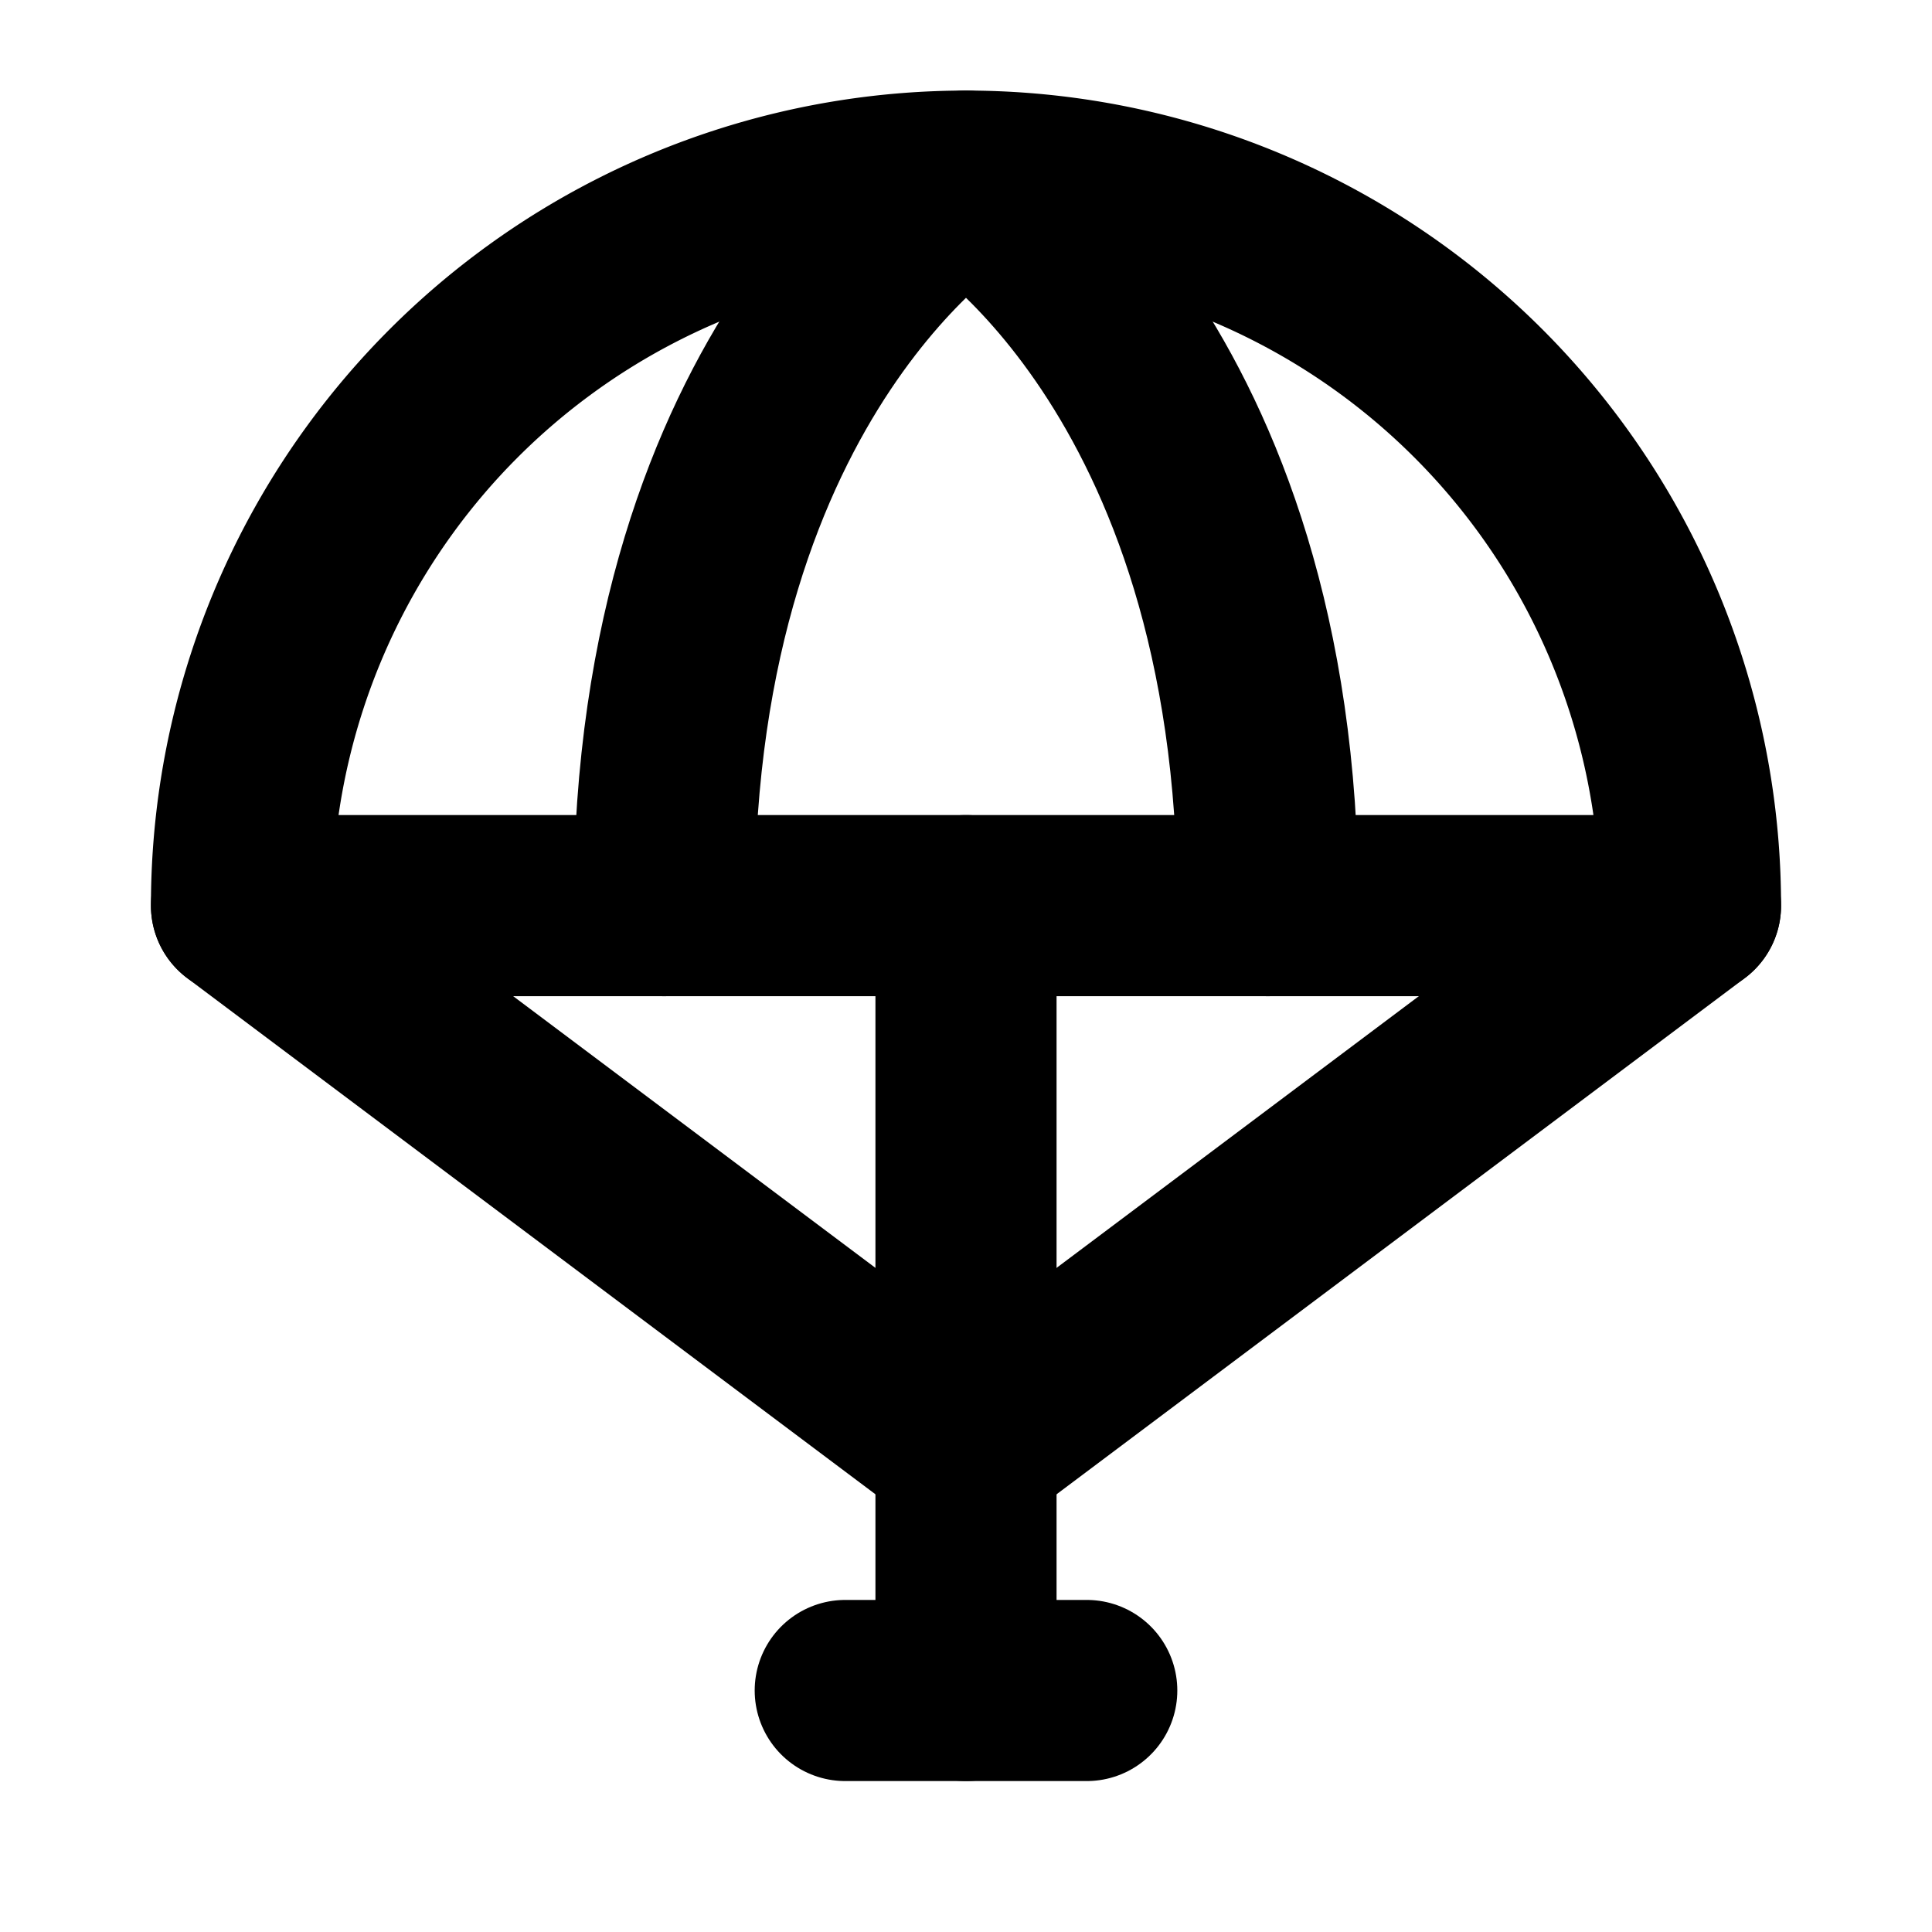 <svg xmlns="http://www.w3.org/2000/svg" viewBox="0 0 256 256"><rect width="256" height="256" fill="none"/><path d="M224,120a96,96,0,0,0-192,0Z" fill="none" stroke="#000" stroke-linecap="round" stroke-linejoin="round" stroke-width="24"/><polyline points="224 120 128 192 32 120" fill="none" stroke="#000" stroke-linecap="round" stroke-linejoin="round" stroke-width="24"/><line x1="128" y1="120" x2="128" y2="224" fill="none" stroke="#000" stroke-linecap="round" stroke-linejoin="round" stroke-width="24"/><line x1="112" y1="224" x2="144" y2="224" fill="none" stroke="#000" stroke-linecap="round" stroke-linejoin="round" stroke-width="24"/><path d="M88,120c0-72,40-96,40-96s40,24,40,96" fill="none" stroke="#000" stroke-linecap="round" stroke-linejoin="round" stroke-width="24"/></svg>